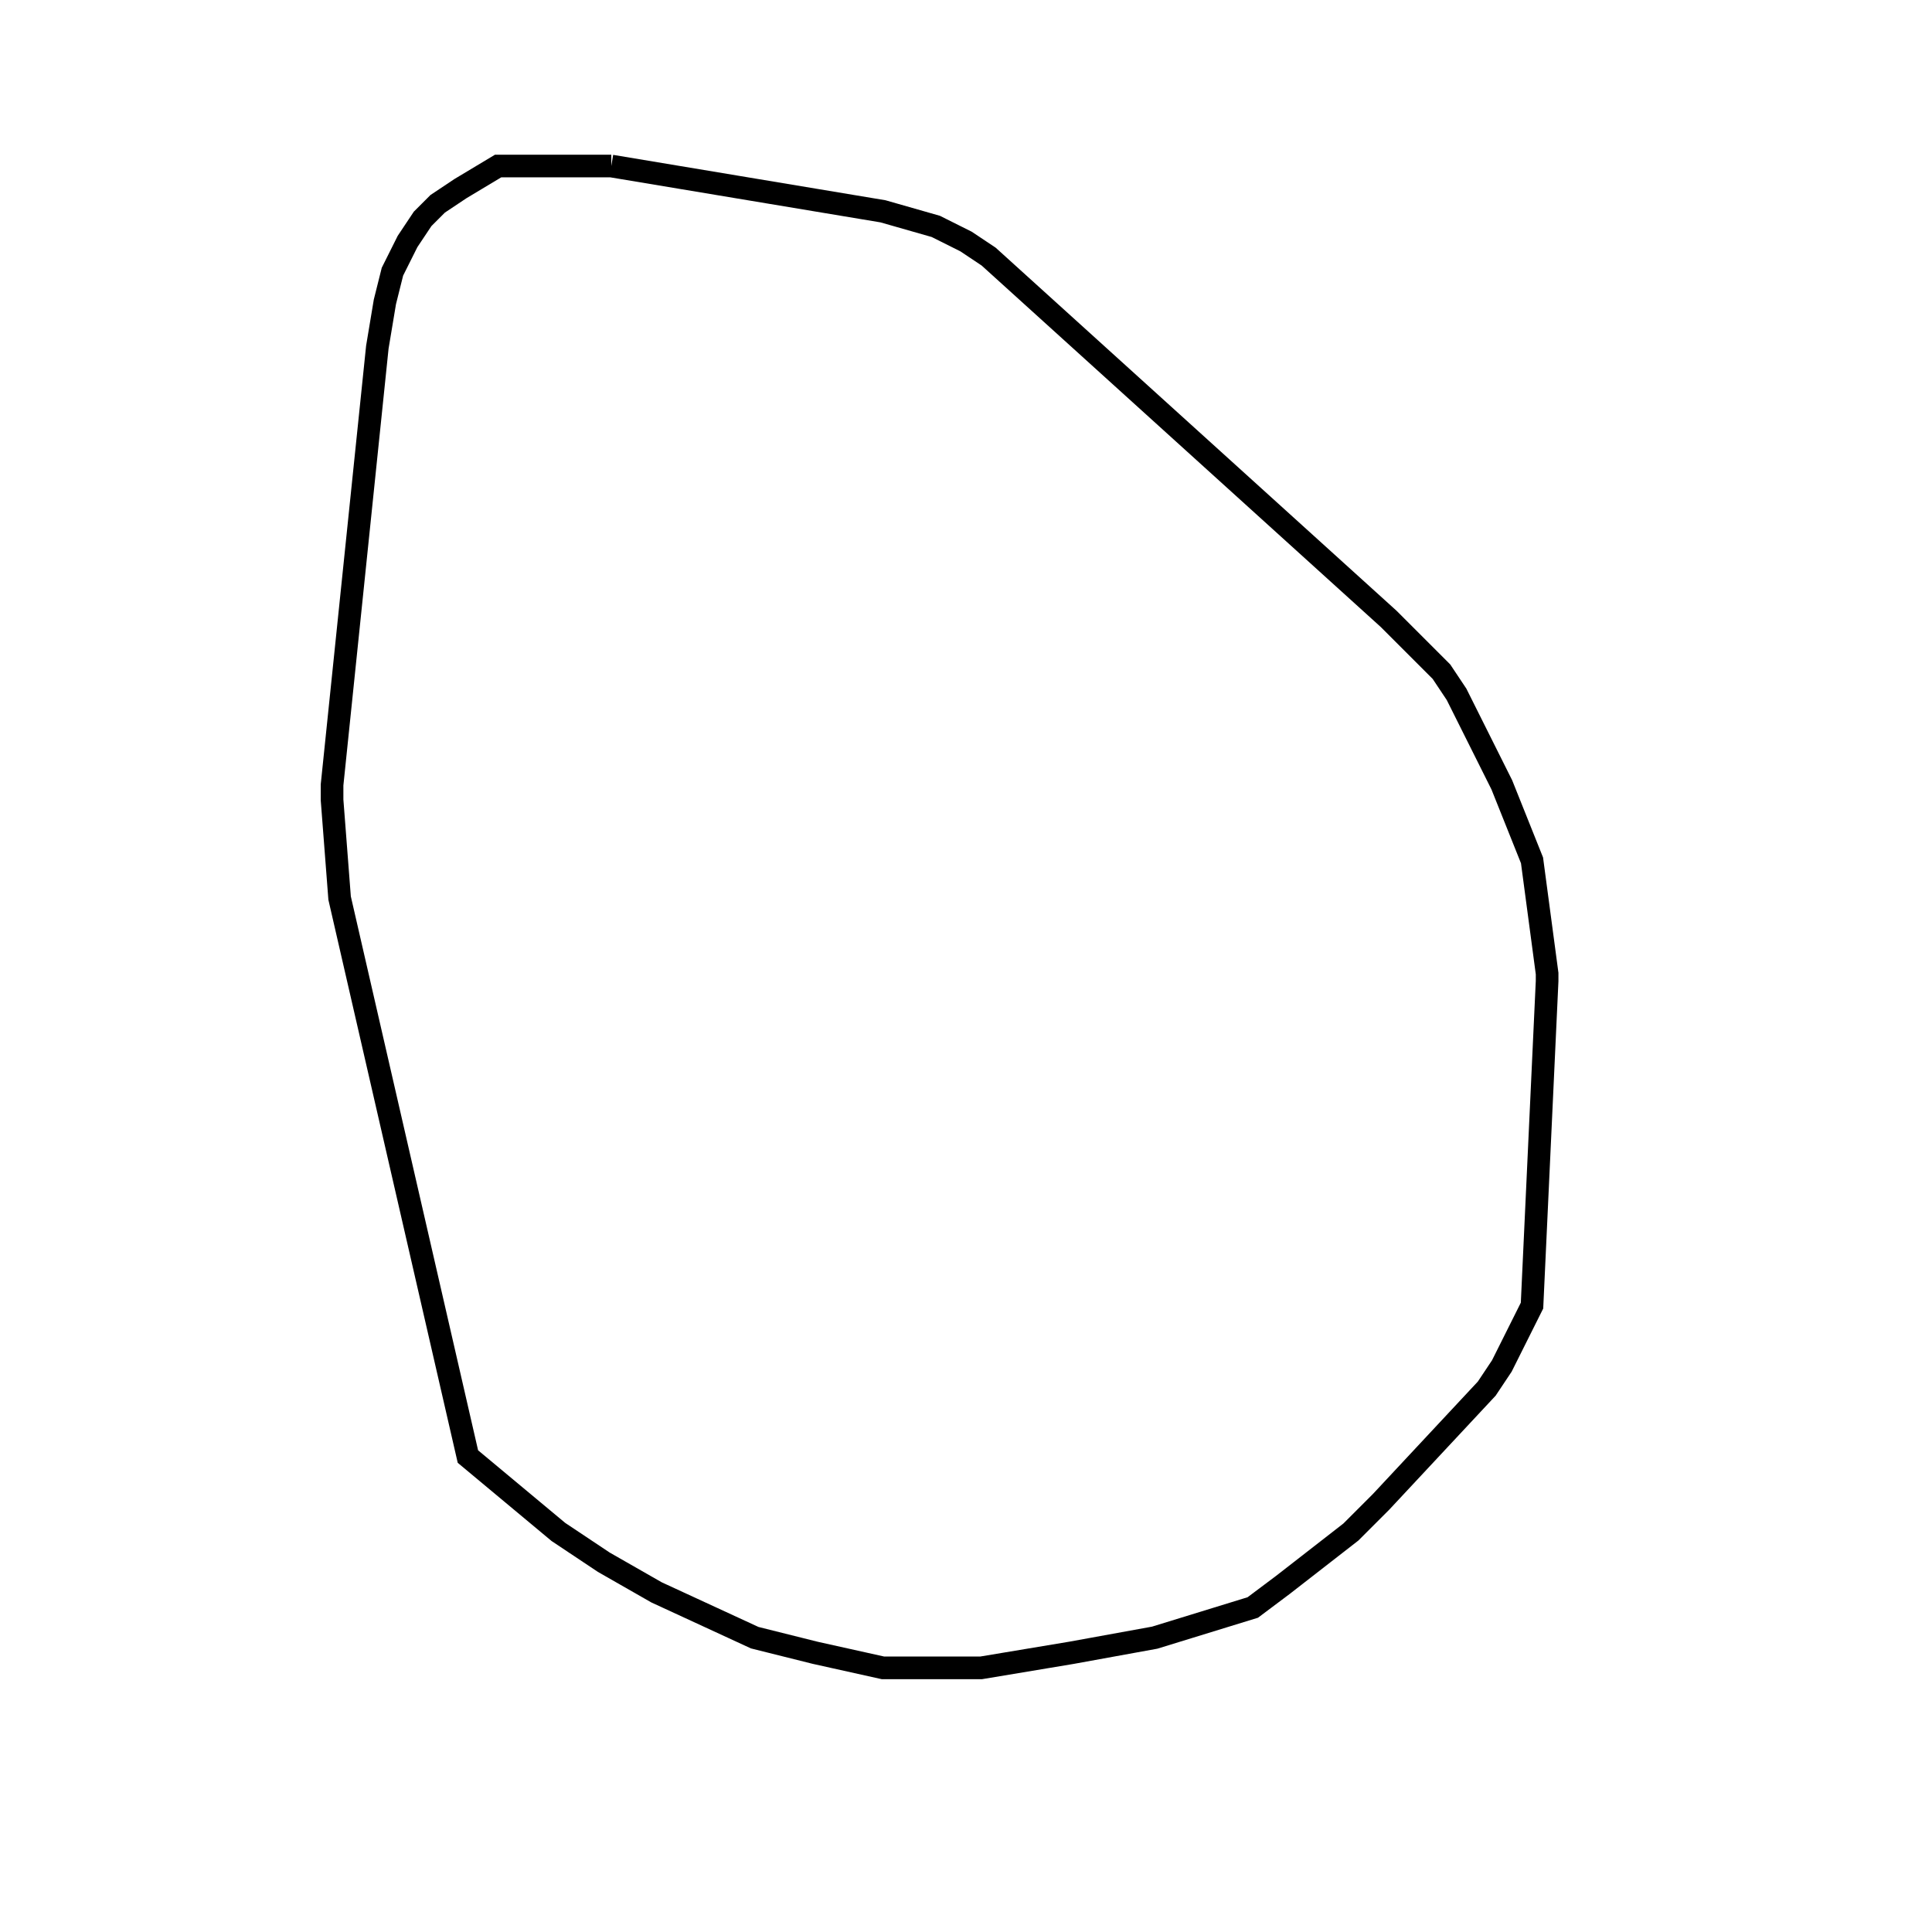 <svg width="256" height="256" xmlns="http://www.w3.org/2000/svg" fill-opacity="0" stroke="black" stroke-width="3" ><path d="M81 22 117 28 124 30 128 32 131 34 184 82 191 89 193 92 199 104 203 114 205 129 205 130 203 173 199 181 197 184 183 199 179 203 170 210 166 213 153 217 142 219 130 221 117 221 108 219 100 217 87 211 80 207 74 203 62 193 45 119 44 106 44 104 50 46 51 40 52 36 54 32 56 29 58 27 61 25 66 22 81 22 "/></svg>